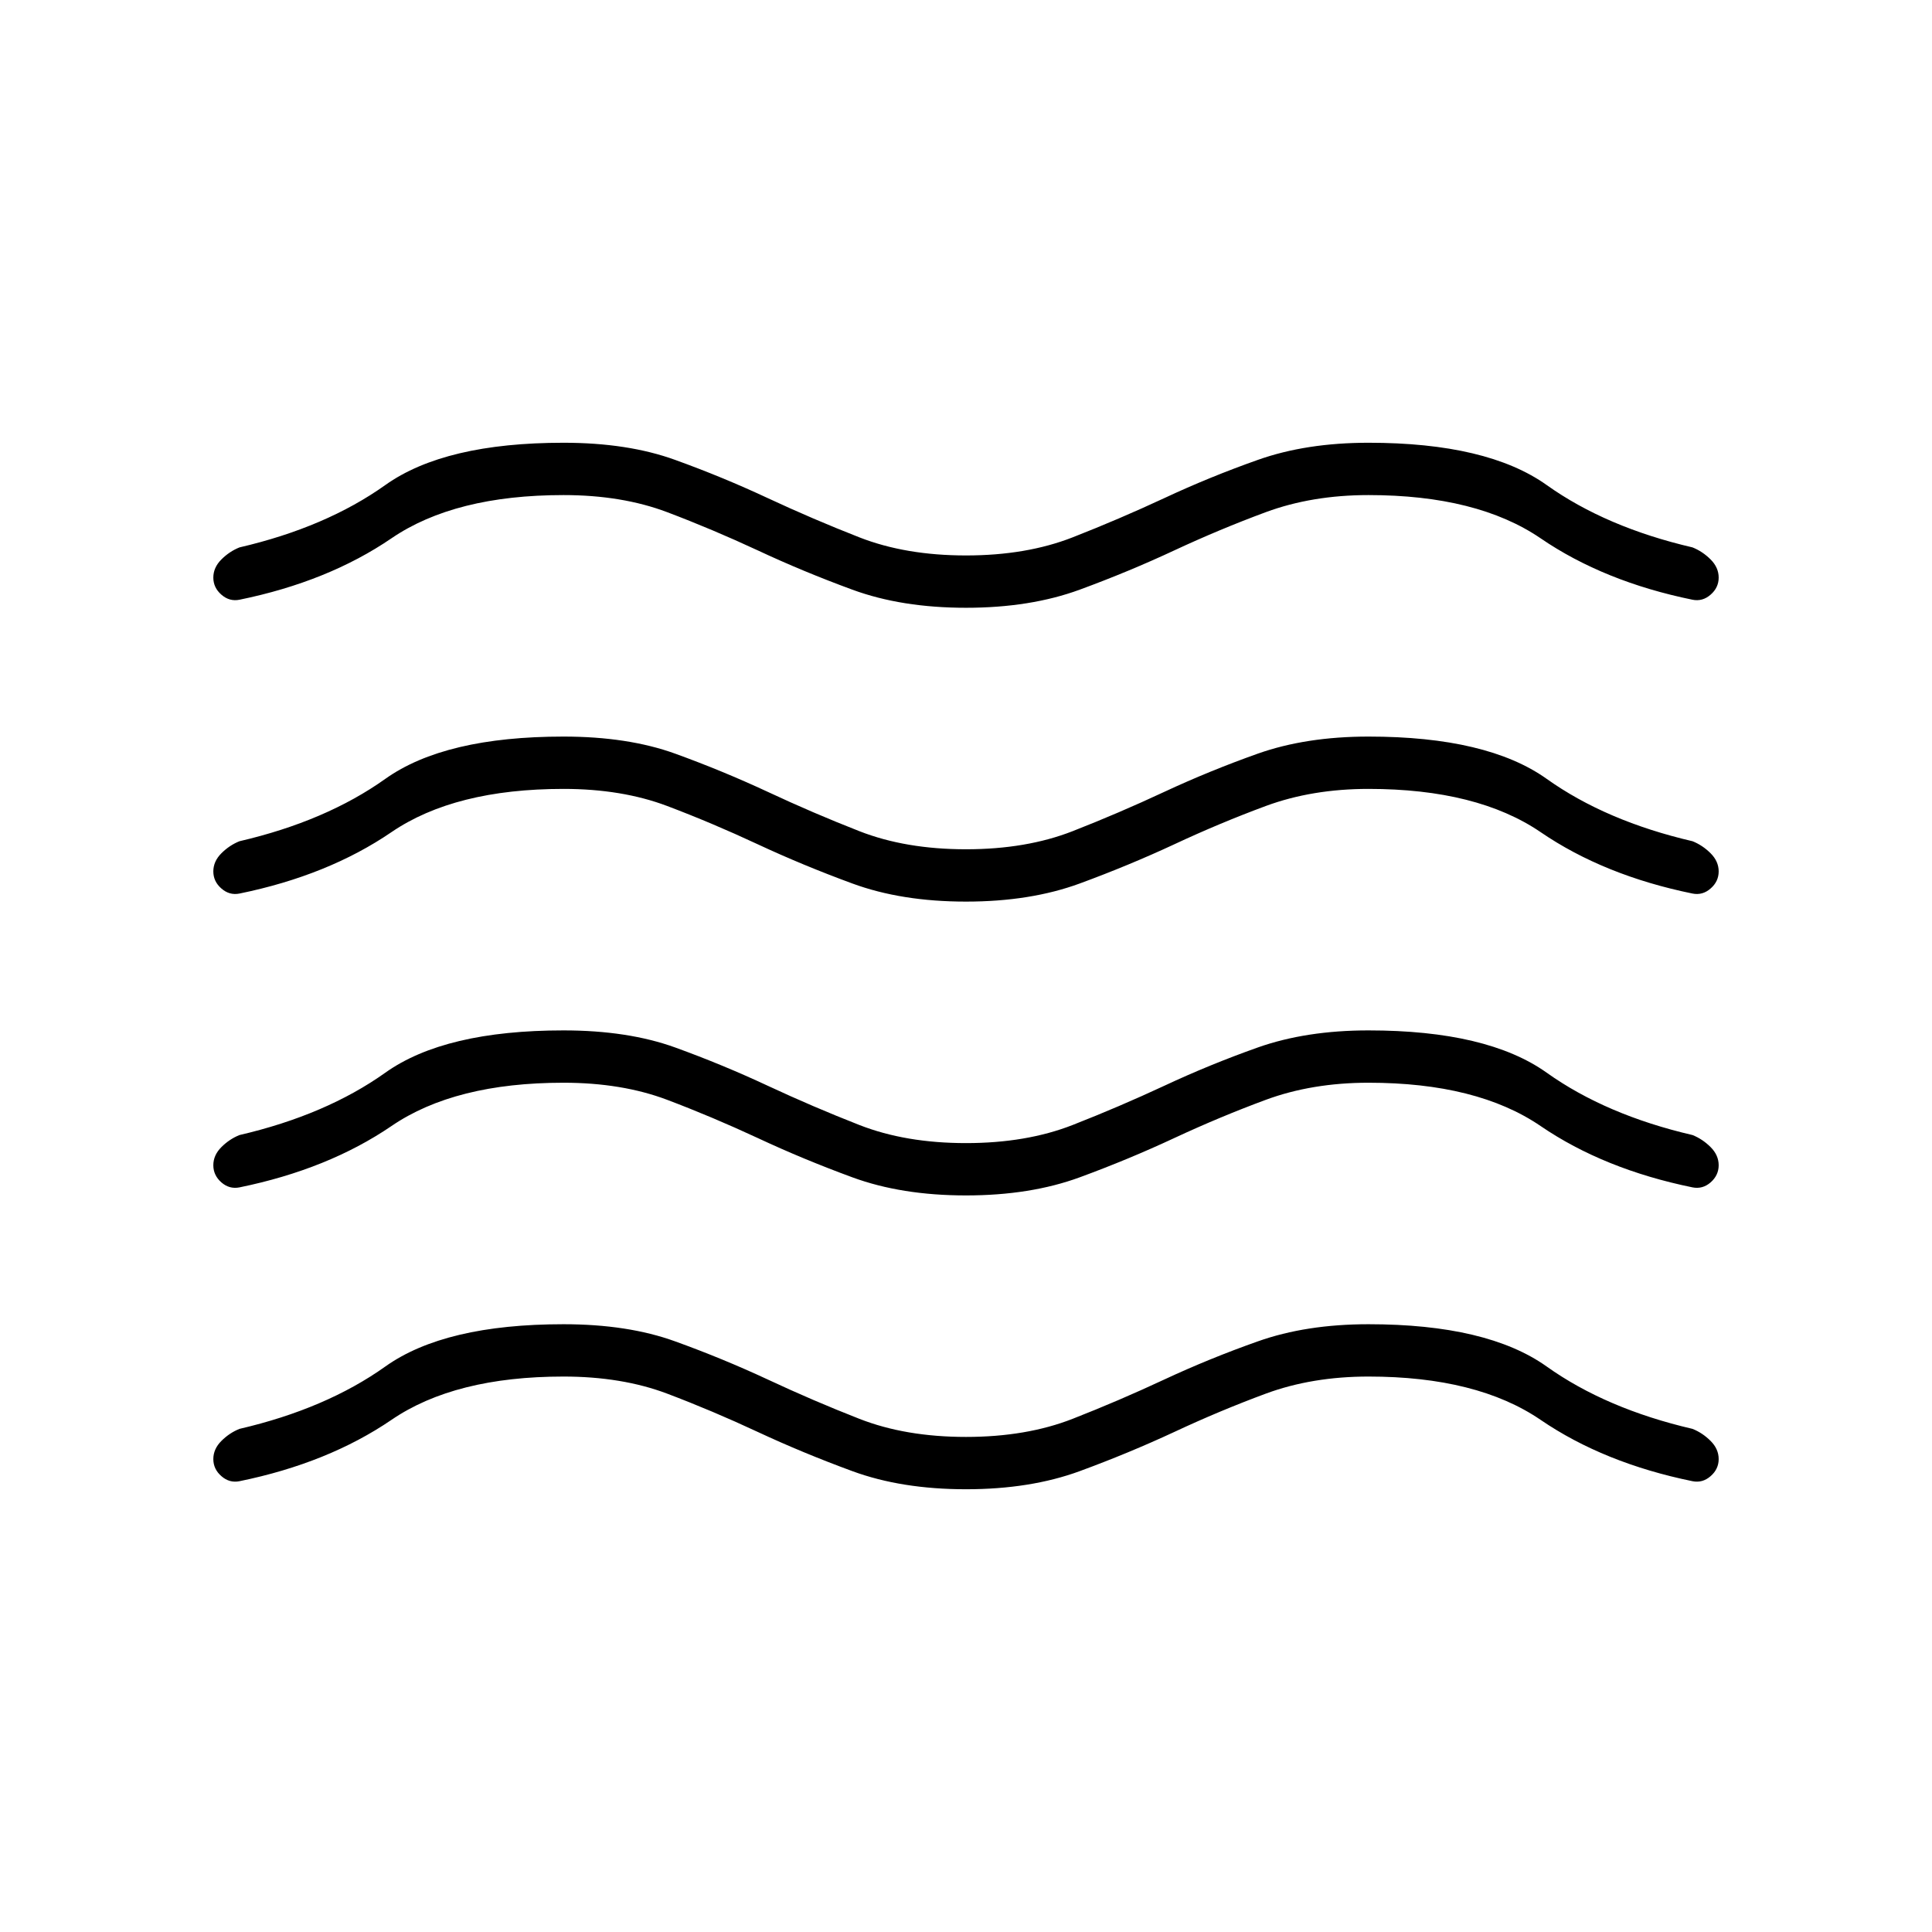 <svg xmlns="http://www.w3.org/2000/svg" height="24" width="24"><path d="M2.65 18.125Q2.65 18 2.75 17.9Q2.85 17.8 2.975 17.75Q4.05 17.5 4.787 16.975Q5.525 16.45 7 16.45Q7.8 16.45 8.387 16.663Q8.975 16.875 9.538 17.137Q10.1 17.4 10.675 17.625Q11.25 17.85 12 17.85Q12.75 17.85 13.325 17.625Q13.9 17.4 14.463 17.137Q15.025 16.875 15.625 16.663Q16.225 16.45 17 16.45Q18.475 16.45 19.213 16.975Q19.95 17.5 21.025 17.75Q21.15 17.8 21.25 17.9Q21.35 18 21.35 18.125Q21.35 18.25 21.25 18.337Q21.15 18.425 21.025 18.4Q19.925 18.175 19.138 17.638Q18.35 17.1 17 17.1Q16.3 17.1 15.725 17.312Q15.15 17.525 14.588 17.788Q14.025 18.05 13.413 18.275Q12.8 18.5 12 18.5Q11.2 18.5 10.588 18.275Q9.975 18.05 9.413 17.788Q8.85 17.525 8.287 17.312Q7.725 17.1 7 17.1Q5.65 17.1 4.863 17.638Q4.075 18.175 2.975 18.4Q2.85 18.425 2.75 18.337Q2.65 18.25 2.65 18.125ZM2.65 14.475Q2.65 14.35 2.75 14.25Q2.85 14.15 2.975 14.1Q4.05 13.85 4.787 13.325Q5.525 12.8 7 12.8Q7.8 12.8 8.387 13.012Q8.975 13.225 9.538 13.488Q10.1 13.75 10.675 13.975Q11.25 14.2 12 14.2Q12.75 14.2 13.325 13.975Q13.9 13.75 14.463 13.488Q15.025 13.225 15.625 13.012Q16.225 12.8 17 12.8Q18.475 12.8 19.213 13.325Q19.95 13.85 21.025 14.1Q21.15 14.15 21.25 14.25Q21.35 14.35 21.35 14.475Q21.35 14.6 21.25 14.688Q21.15 14.775 21.025 14.75Q19.925 14.525 19.138 13.988Q18.35 13.45 17 13.45Q16.3 13.45 15.725 13.662Q15.15 13.875 14.588 14.137Q14.025 14.4 13.413 14.625Q12.8 14.85 12 14.85Q11.2 14.85 10.588 14.625Q9.975 14.4 9.413 14.137Q8.85 13.875 8.287 13.662Q7.725 13.45 7 13.45Q5.65 13.45 4.863 13.988Q4.075 14.525 2.975 14.75Q2.85 14.775 2.75 14.688Q2.65 14.6 2.65 14.475ZM2.65 7.175Q2.65 7.05 2.75 6.95Q2.85 6.85 2.975 6.8Q4.05 6.55 4.787 6.025Q5.525 5.5 7 5.5Q7.8 5.5 8.387 5.713Q8.975 5.925 9.538 6.188Q10.1 6.45 10.675 6.675Q11.25 6.9 12 6.9Q12.75 6.9 13.325 6.675Q13.9 6.45 14.463 6.188Q15.025 5.925 15.625 5.713Q16.225 5.5 17 5.5Q18.475 5.5 19.213 6.025Q19.95 6.55 21.025 6.8Q21.15 6.85 21.25 6.95Q21.35 7.05 21.35 7.175Q21.35 7.3 21.25 7.387Q21.15 7.475 21.025 7.45Q19.925 7.225 19.138 6.687Q18.35 6.15 17 6.15Q16.3 6.15 15.725 6.362Q15.15 6.575 14.588 6.837Q14.025 7.1 13.413 7.325Q12.8 7.55 12 7.55Q11.2 7.55 10.588 7.325Q9.975 7.1 9.413 6.837Q8.85 6.575 8.287 6.362Q7.725 6.15 7 6.15Q5.65 6.15 4.863 6.687Q4.075 7.225 2.975 7.45Q2.85 7.475 2.75 7.387Q2.65 7.3 2.65 7.175ZM2.65 10.825Q2.65 10.7 2.75 10.6Q2.85 10.5 2.975 10.45Q4.05 10.2 4.787 9.675Q5.525 9.15 7 9.15Q7.8 9.15 8.387 9.362Q8.975 9.575 9.538 9.837Q10.1 10.1 10.675 10.325Q11.25 10.55 12 10.55Q12.75 10.55 13.325 10.325Q13.9 10.1 14.463 9.837Q15.025 9.575 15.625 9.362Q16.225 9.15 17 9.15Q18.475 9.15 19.213 9.675Q19.95 10.2 21.025 10.45Q21.15 10.5 21.25 10.6Q21.35 10.7 21.35 10.825Q21.35 10.95 21.25 11.037Q21.15 11.125 21.025 11.1Q19.925 10.875 19.138 10.337Q18.35 9.8 17 9.8Q16.3 9.8 15.725 10.012Q15.15 10.225 14.588 10.488Q14.025 10.75 13.413 10.975Q12.8 11.2 12 11.2Q11.2 11.2 10.588 10.975Q9.975 10.75 9.413 10.488Q8.85 10.225 8.287 10.012Q7.725 9.8 7 9.8Q5.65 9.8 4.863 10.337Q4.075 10.875 2.975 11.1Q2.85 11.125 2.75 11.037Q2.65 10.95 2.65 10.825Z"/></svg>